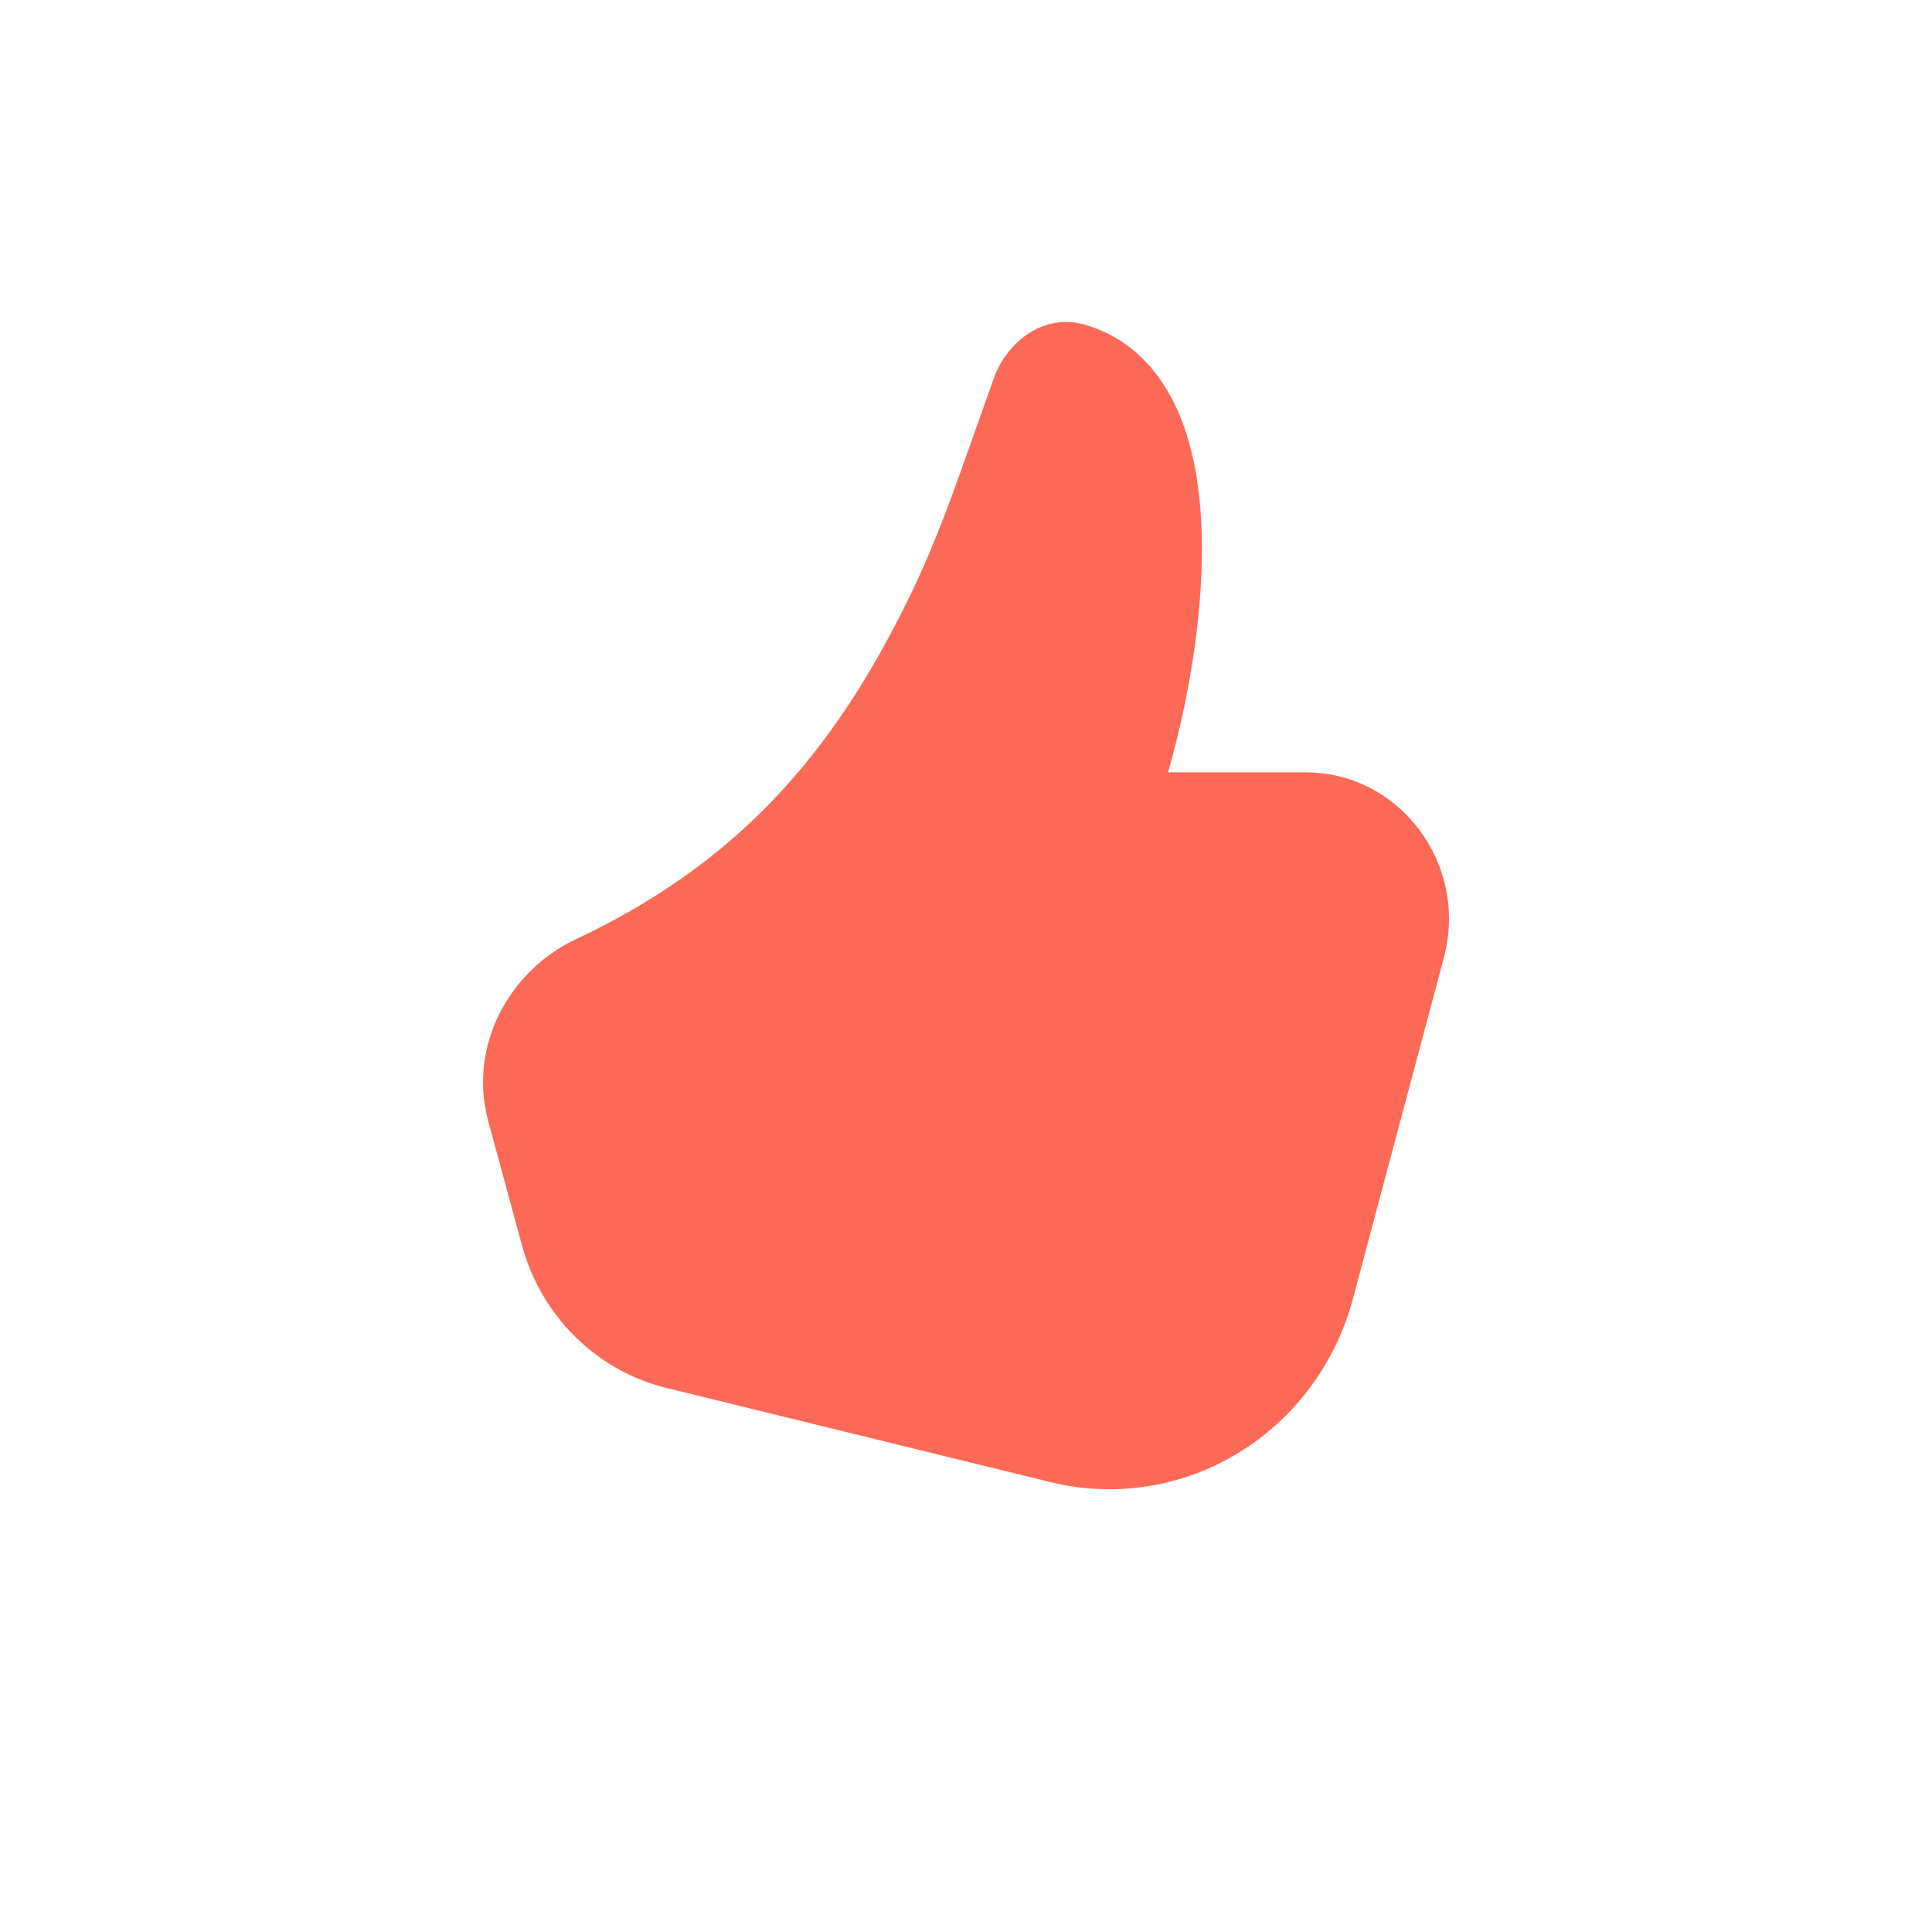 <svg width="48" height="48" viewBox="0 0 48 48" fill="none" xmlns="http://www.w3.org/2000/svg">
<path d="M26.99 8.078C25.872 7.738 24.985 8.575 24.696 9.383C24.53 9.845 24.378 10.274 24.236 10.677C23.671 12.277 23.253 13.456 22.684 14.643C20.887 18.39 18.593 21.322 14.305 23.336C12.668 24.105 11.617 25.972 12.132 27.864L12.968 30.94C13.204 31.805 13.66 32.59 14.292 33.213C14.923 33.836 15.706 34.275 16.559 34.484L26.099 36.823C27.684 37.212 29.354 36.954 30.756 36.104C32.159 35.255 33.183 33.88 33.612 32.271L35.873 23.792C36.49 21.474 34.785 19.189 32.438 19.189H29.02C29.505 17.496 29.876 15.421 29.861 13.533C29.852 12.361 29.693 11.196 29.271 10.227C28.837 9.235 28.109 8.417 26.99 8.078Z" fill="#FC6A57"/>
</svg>
